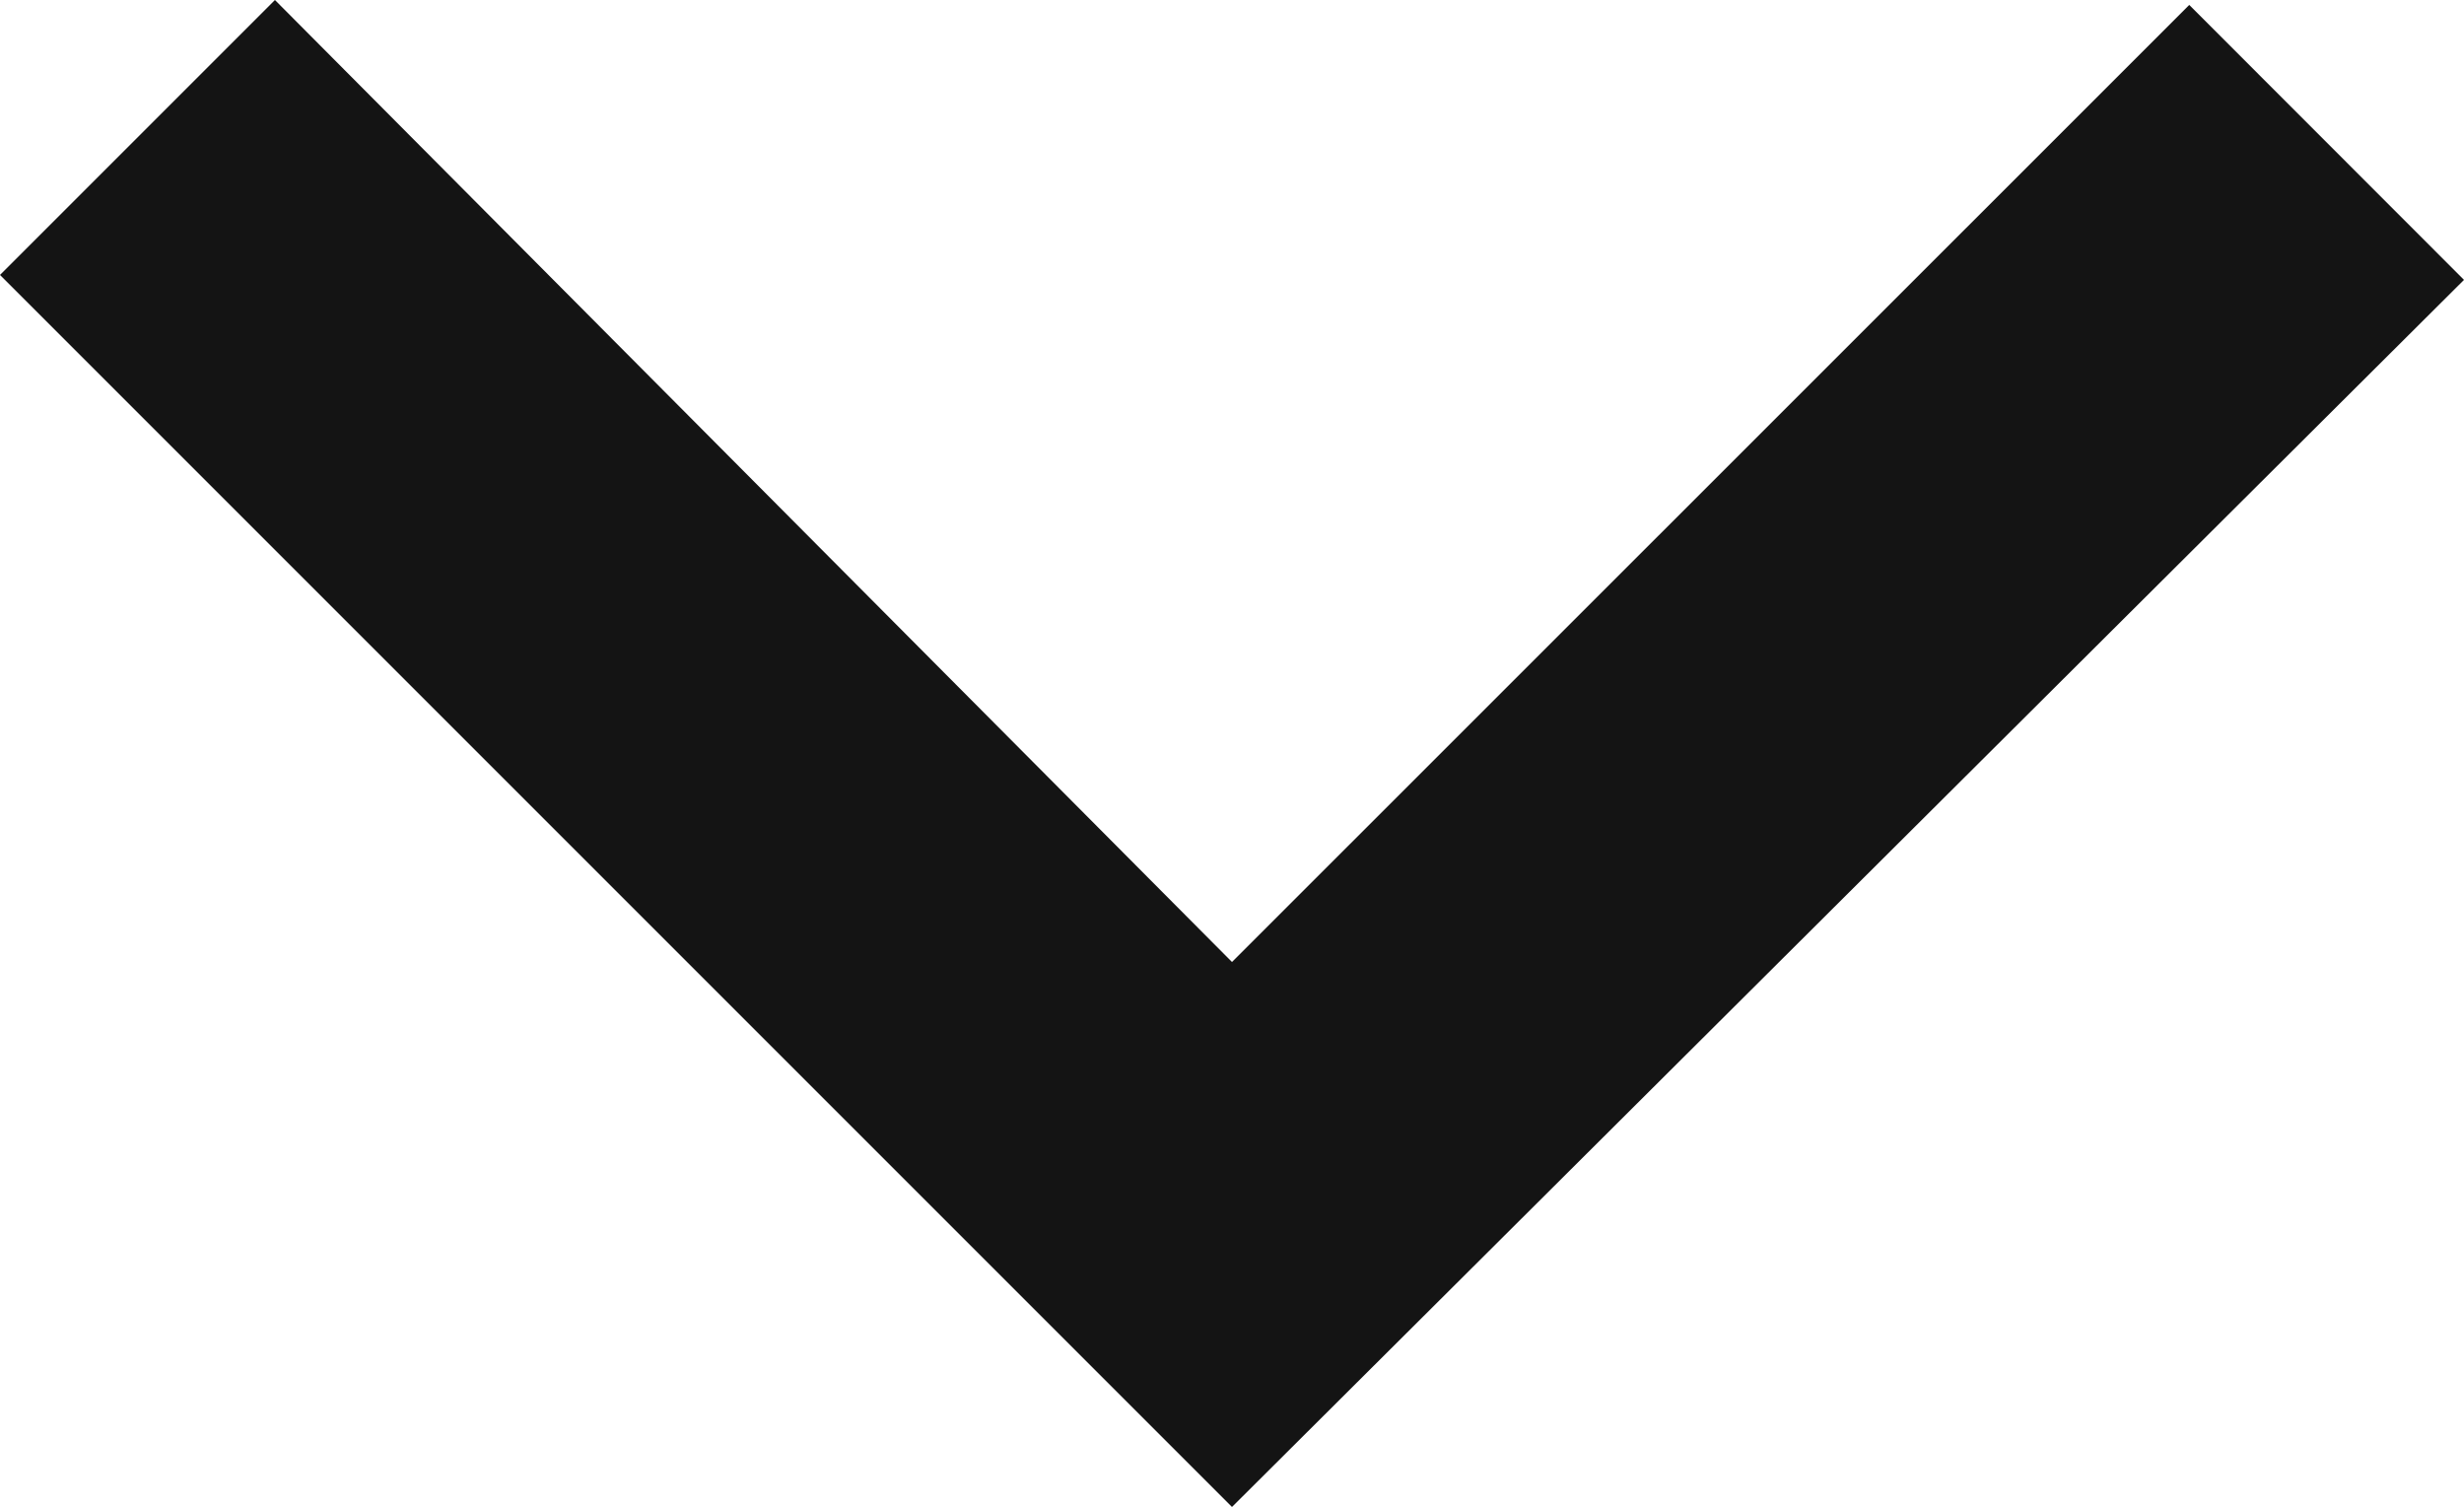 <svg xmlns="http://www.w3.org/2000/svg" width="12" height="7.339" viewBox="0 0 12 7.339">
  <path id="expand_more_FILL0_wght600_GRAD0_opsz48_1_" data-name="expand_more_FILL0_wght600_GRAD0_opsz48 (1)" d="M232.434-634.792l-6-6,1.339-1.339,4.661,4.685,4.662-4.661,1.338,1.339Z" transform="translate(-226.434 642.131)" fill="#141414"/>
</svg>
